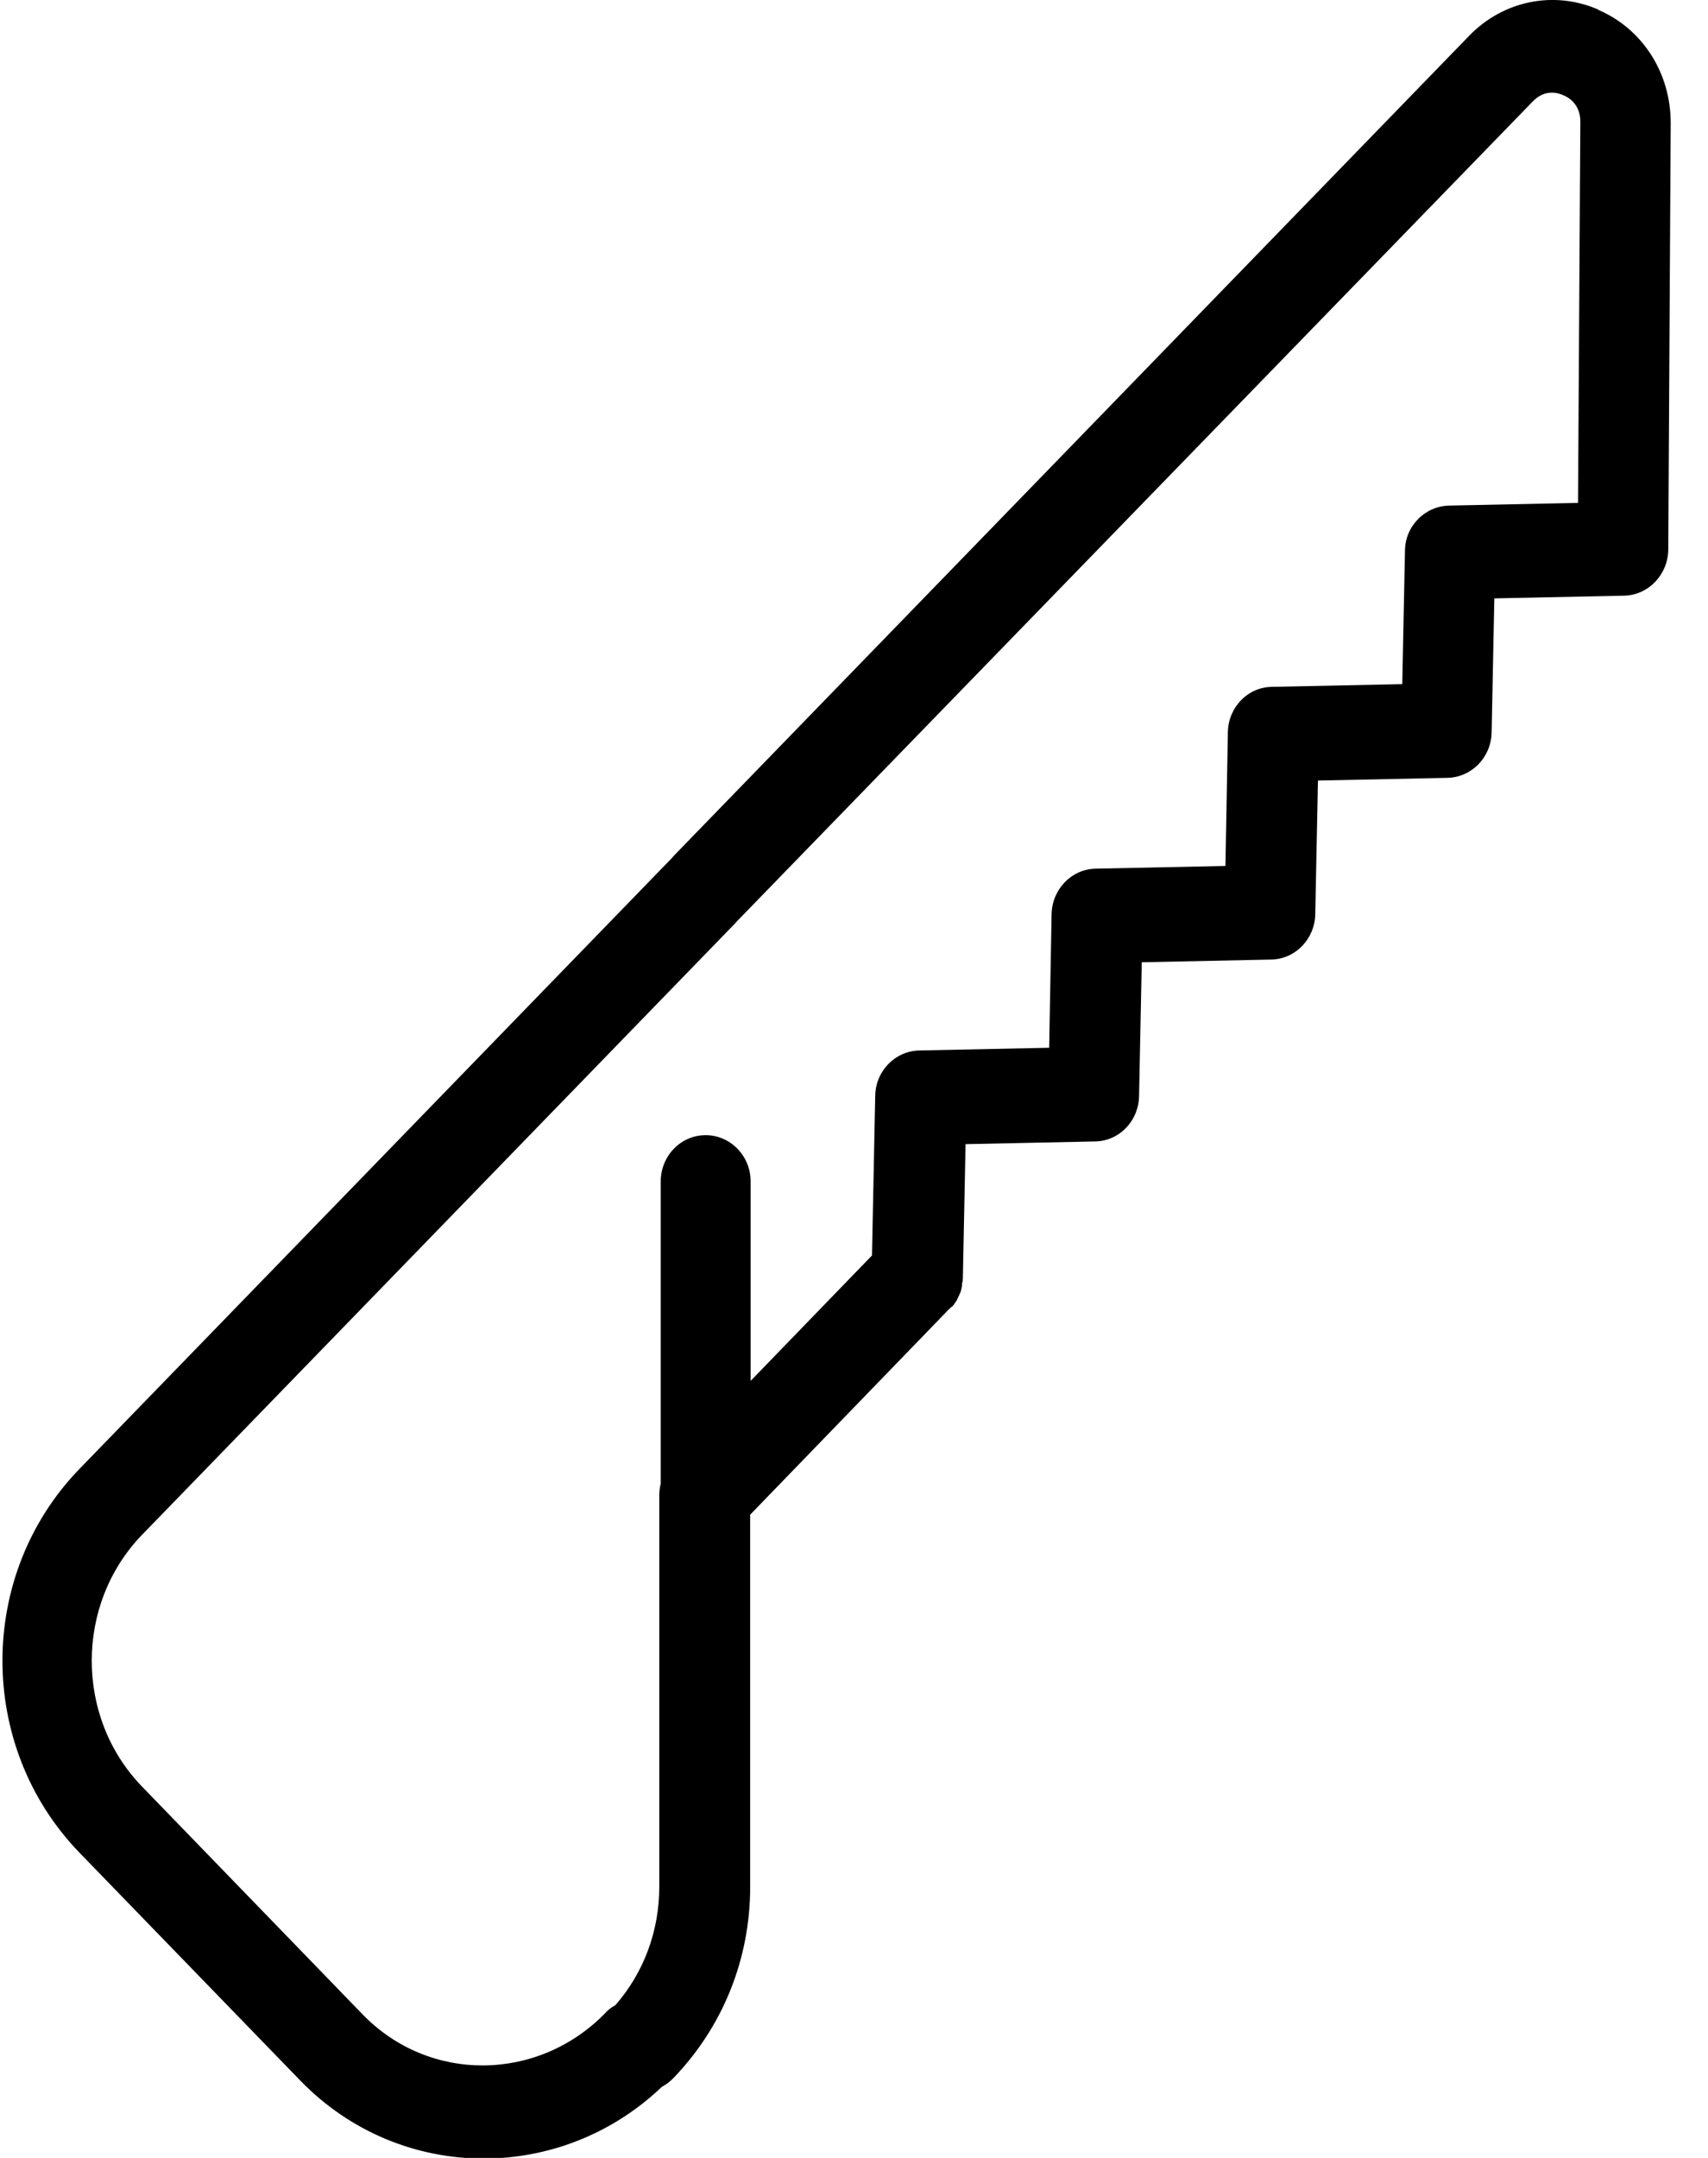 <svg xmlns="http://www.w3.org/2000/svg" viewBox="0 0 19 24">
  <path d="M17.776.105c-.49-.212-1.053-.098-1.43.29l-8.838 9.11-.015.016-.017.02-6.596 6.8c-1.137 1.178-1.137 3.08 0 4.26l2.46 2.538c.562.58 1.3.868 2.04.868.71 0 1.423-.265 1.982-.797.047-.026.09-.058.128-.097.55-.57.855-1.324.855-2.127v-4.14l2.216-2.29c.01-.003.01-.007.01-.01l.03-.024c.006-.006.01-.012.014-.02l.016-.022.013-.02.01-.023.01-.02.01-.022.01-.022.007-.023.005-.024.006-.027v-.026l.007-.023c0-.01 0-.02.002-.03v-.01l.03-1.485 1.44-.03c.27-.004.484-.227.49-.503l.03-1.49 1.44-.03c.27-.005.485-.23.49-.504l.03-1.487 1.442-.03c.27-.007.485-.23.49-.506l.03-1.49 1.445-.03c.27-.007.487-.234.49-.513l.027-4.74C18.587.81 18.27.32 17.78.11zm-.22 5.488l-1.437.03c-.27.007-.49.23-.49.506l-.03 1.48-1.45.03c-.268.003-.484.226-.49.502l-.027 1.49-1.444.03c-.267.005-.483.227-.49.504l-.027 1.488-1.445.03c-.27.006-.486.23-.49.505l-.036 1.775-1.35 1.395v-2.22c0-.282-.225-.513-.5-.513-.276 0-.5.23-.5.515v3.36c-.01.04-.016.086-.016.13v4.353c0 .49-.17.954-.49 1.32-.04.02-.08.05-.11.085-.75.77-1.96.78-2.7.016L1.58 19.87c-.746-.77-.746-2.028 0-2.8l6.6-6.803.014-.017.016-.016 8.84-9.105c.133-.14.28-.098.34-.07.057.022.19.1.19.294l-.026 4.24z"/>
</svg>